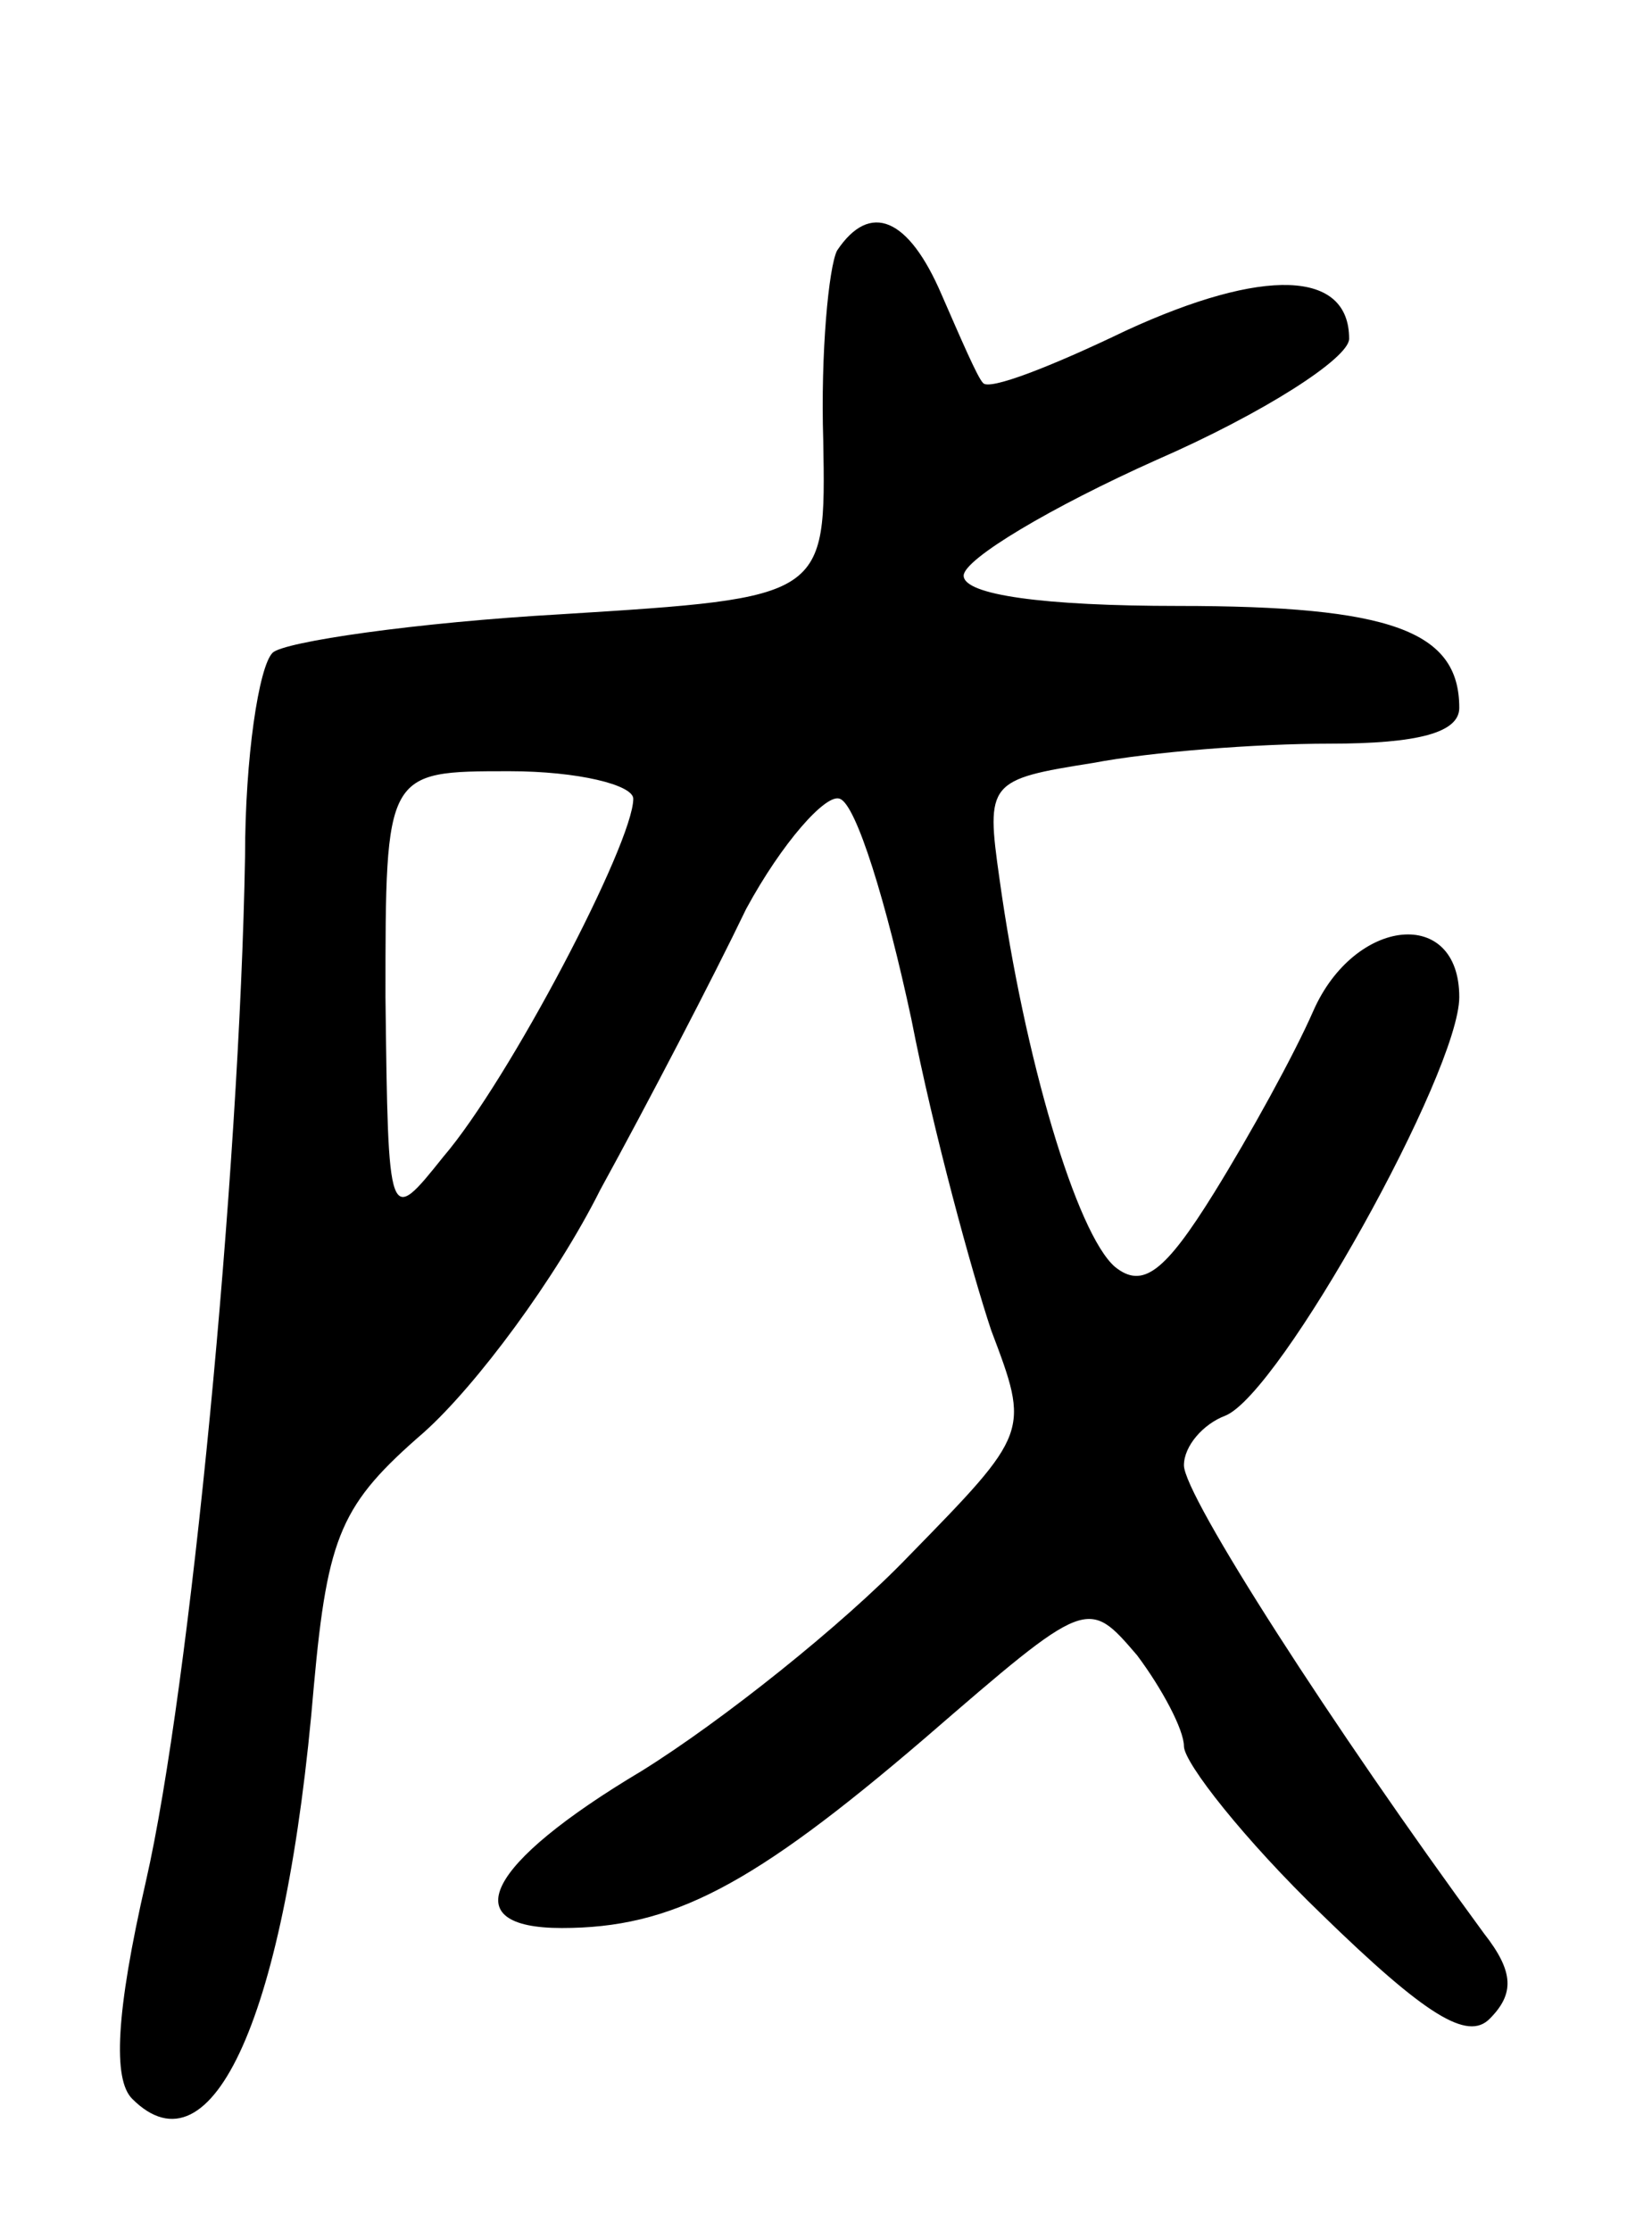 <svg version="1.0" xmlns="http://www.w3.org/2000/svg"
 width="60pt" height="81pt" viewBox="0 0 60 81"
 preserveAspectRatio="xMidYMid meet">
<g transform="translate(0,81) scale(0.1,-0.1)"
fill="#000000" stroke="none">
<path d="M304 719 c-3 -6 -6 -37 -5 -69 1 -57 1 -57 -95 -63 -53 -3 -101 -10
-105 -14 -5 -5 -10 -38 -10 -74 -2 -115 -20 -302 -36 -372 -11 -48 -12 -72 -5
-79 29 -29 56 30 66 150 5 55 10 66 40 92 19 17 48 56 64 88 17 31 41 77 53
102 13 24 29 42 34 40 6 -2 17 -38 26 -80 8 -41 22 -92 29 -113 14 -37 14 -37
-30 -82 -24 -25 -68 -60 -97 -78 -57 -34 -68 -57 -29 -57 40 0 69 15 132 69
59 51 59 51 77 30 9 -12 17 -27 17 -33 0 -6 22 -34 50 -61 38 -37 53 -46 61
-38 9 9 9 17 -2 31 -55 75 -109 159 -109 170 0 7 7 15 15 18 20 8 85 125 85
152 0 33 -38 29 -53 -5 -7 -16 -23 -45 -36 -66 -18 -29 -26 -35 -36 -27 -14
12 -33 76 -42 141 -5 35 -4 36 34 42 21 4 59 7 86 7 32 0 47 4 47 13 0 28 -25
37 -102 37 -49 0 -78 4 -78 11 0 6 32 25 70 42 39 17 70 37 70 44 0 25 -31 26
-81 3 -27 -13 -50 -22 -52 -19 -2 2 -8 16 -15 32 -12 28 -26 34 -38 16z m-74
-199 c0 -16 -45 -102 -69 -130 -20 -25 -20 -25 -21 58 0 82 0 82 45 82 25 0
45 -5 45 -10z"/>
</g>
</svg>
